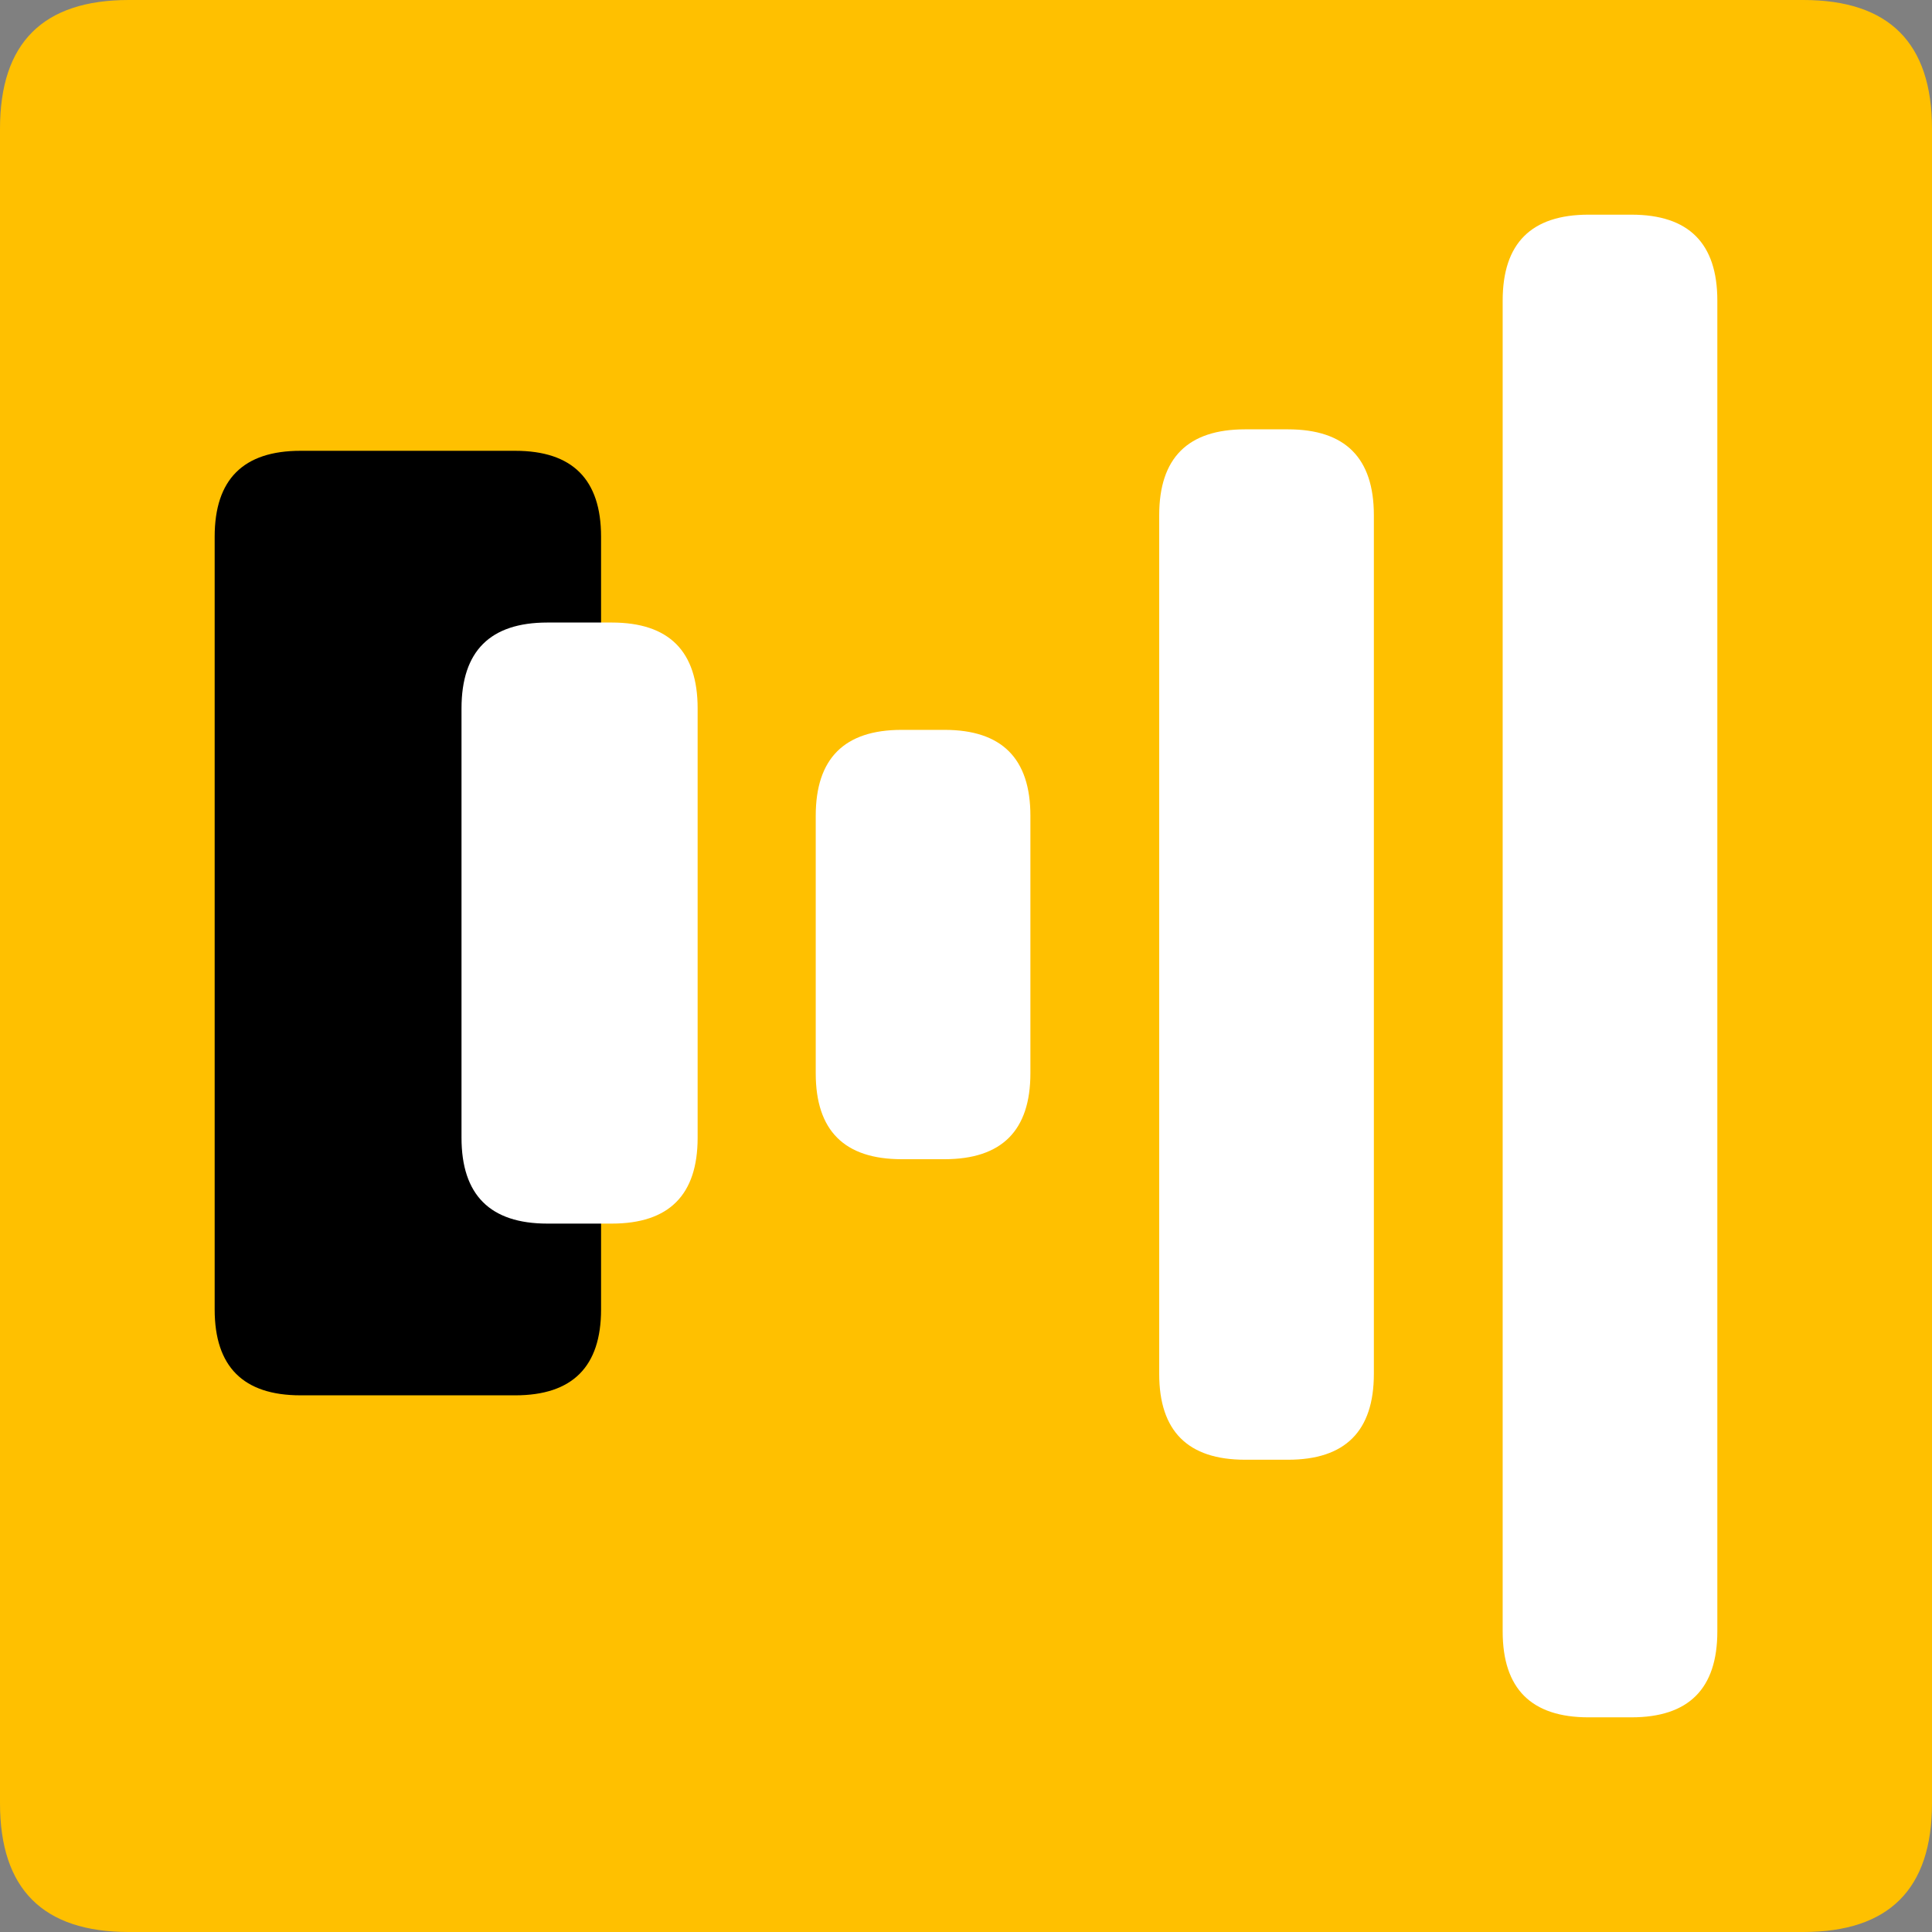 <?xml version="1.0" encoding="UTF-8" standalone="no"?>
<!-- Created with Inkscape (http://www.inkscape.org/) -->

<svg
   xmlns:dc="http://purl.org/dc/elements/1.1/"
   xmlns:cc="http://creativecommons.org/ns#"
   xmlns:rdf="http://www.w3.org/1999/02/22-rdf-syntax-ns#"
   xmlns:svg="http://www.w3.org/2000/svg"
   xmlns="http://www.w3.org/2000/svg"
   xmlns:sodipodi="http://sodipodi.sourceforge.net/DTD/sodipodi-0.dtd"
   xmlns:inkscape="http://www.inkscape.org/namespaces/inkscape"
   width="33.75mm"
   height="33.75mm"
   viewBox="0 0 33.75 33.75"
   version="1.1"
   id="svg5066"
   inkscape:version="0.92.3 (2405546, 2018-03-11)"
   sodipodi:docname="lost.svg">
  <rect x="0" y="0" width="33.75" height="33.75" fill="#808080" stroke="none"/>
  <defs
     id="defs5060" />
  <sodipodi:namedview
     id="base"
     pagecolor="#ffffff"
     bordercolor="#666666"
     borderopacity="1.0"
     inkscape:pageopacity="0.0"
     inkscape:pageshadow="2"
     inkscape:zoom="0.35"
     inkscape:cx="63.779549"
     inkscape:cy="63.7795"
     inkscape:document-units="mm"
     inkscape:current-layer="layer1"
     showgrid="false"
     fit-margin-top="0"
     fit-margin-left="0"
     fit-margin-right="0"
     fit-margin-bottom="0"
     inkscape:window-width="548"
     inkscape:window-height="561"
     inkscape:window-x="1005"
     inkscape:window-y="30"
     inkscape:window-maximized="0" />
  <g
     inkscape:label="Layer 1"
     inkscape:groupmode="layer"
     id="layer1"
     transform="translate(-60.39,-343.625)">
    <path
       d="m 62.64,377.375 h 29.25 q 2.25,0 2.25,-2.25 v -29.25 q 0,-2.25 -2.25,-2.25 H 62.64 q -2.25,0 -2.25,2.25 v 29.25 q 0,2.25 2.25,2.25 z"
       style="fill:#ffc000;fill-rule:evenodd;stroke-width:0.265"
       id="path4792"
       inkscape:connector-curvature="0" />
    <path
       d="m 65.64,368 h 3.75 q 1.5,0 1.5,-1.5 V 353 q 0,-1.5 -1.5,-1.5 H 65.64 q -1.5,0 -1.5,1.5 v 13.5 q 0,1.5 1.5,1.5 z"
       style="fill:#000000;fill-rule:evenodd;stroke-width:0.265"
       id="path4794"
       inkscape:connector-curvature="0" />
    <path
       d="m 69.952,365 h 1.125 q 1.5,0 1.5,-1.5 V 356 q 0,-1.5 -1.5,-1.5 h -1.125 q -1.5,0 -1.5,1.5 v 7.5 q 0,1.5 1.5,1.5 z"
       style="fill:#ffffff;fill-rule:evenodd;stroke-width:0.265"
       id="path4796"
       inkscape:connector-curvature="0" />
    <path
       d="m 76.14,363.875 h 0.75 q 1.5,0 1.5,-1.5 V 357.875 q 0,-1.5 -1.5,-1.5 H 76.14 q -1.5,0 -1.5,1.5 v 4.5 q 0,1.5 1.5,1.5 z"
       style="fill:#ffffff;fill-rule:evenodd;stroke-width:0.265"
       id="path4798"
       inkscape:connector-curvature="0" />
    <path
       d="m 82.14,369.125 h 0.75 q 1.5,0 1.5,-1.5 v -15 q 0,-1.5 -1.5,-1.5 h -0.75 q -1.5,0 -1.5,1.5 V 367.625 q 0,1.5 1.5,1.5 z"
       style="fill:#ffffff;fill-rule:evenodd;stroke-width:0.265"
       id="path4800"
       inkscape:connector-curvature="0" />
    <path
       d="m 88.14,373.625 h 0.75 q 1.5,0 1.5,-1.5 v -23.25 q 0,-1.5 -1.5,-1.5 h -0.75 q -1.5,0 -1.5,1.5 v 23.25 q 0,1.5 1.5,1.5 z"
       style="fill:#ffffff;fill-rule:evenodd;stroke-width:0.265"
       id="path4802"
       inkscape:connector-curvature="0" />
  </g>
</svg>
